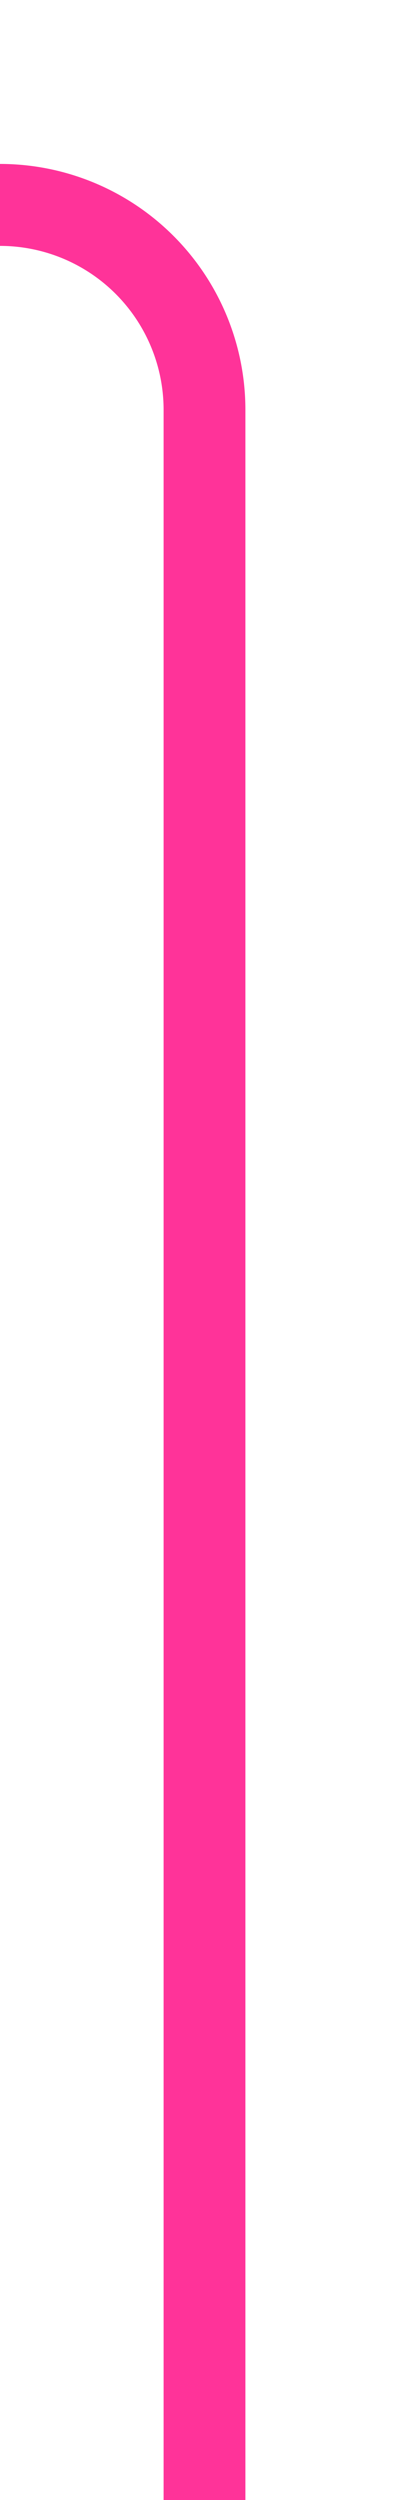 ﻿<?xml version="1.0" encoding="utf-8"?>
<svg version="1.1" xmlns:xlink="http://www.w3.org/1999/xlink" width="10px" height="61px" preserveAspectRatio="xMidYMin meet" viewBox="1174 217  8 61" xmlns="http://www.w3.org/2000/svg">
  <path d="M 952 241  L 952 227  A 5 5 0 0 1 957 222 L 1173 222  A 5 5 0 0 1 1178 227 L 1178 278  " stroke-width="2" stroke="#ff3399" fill="none" />
</svg>